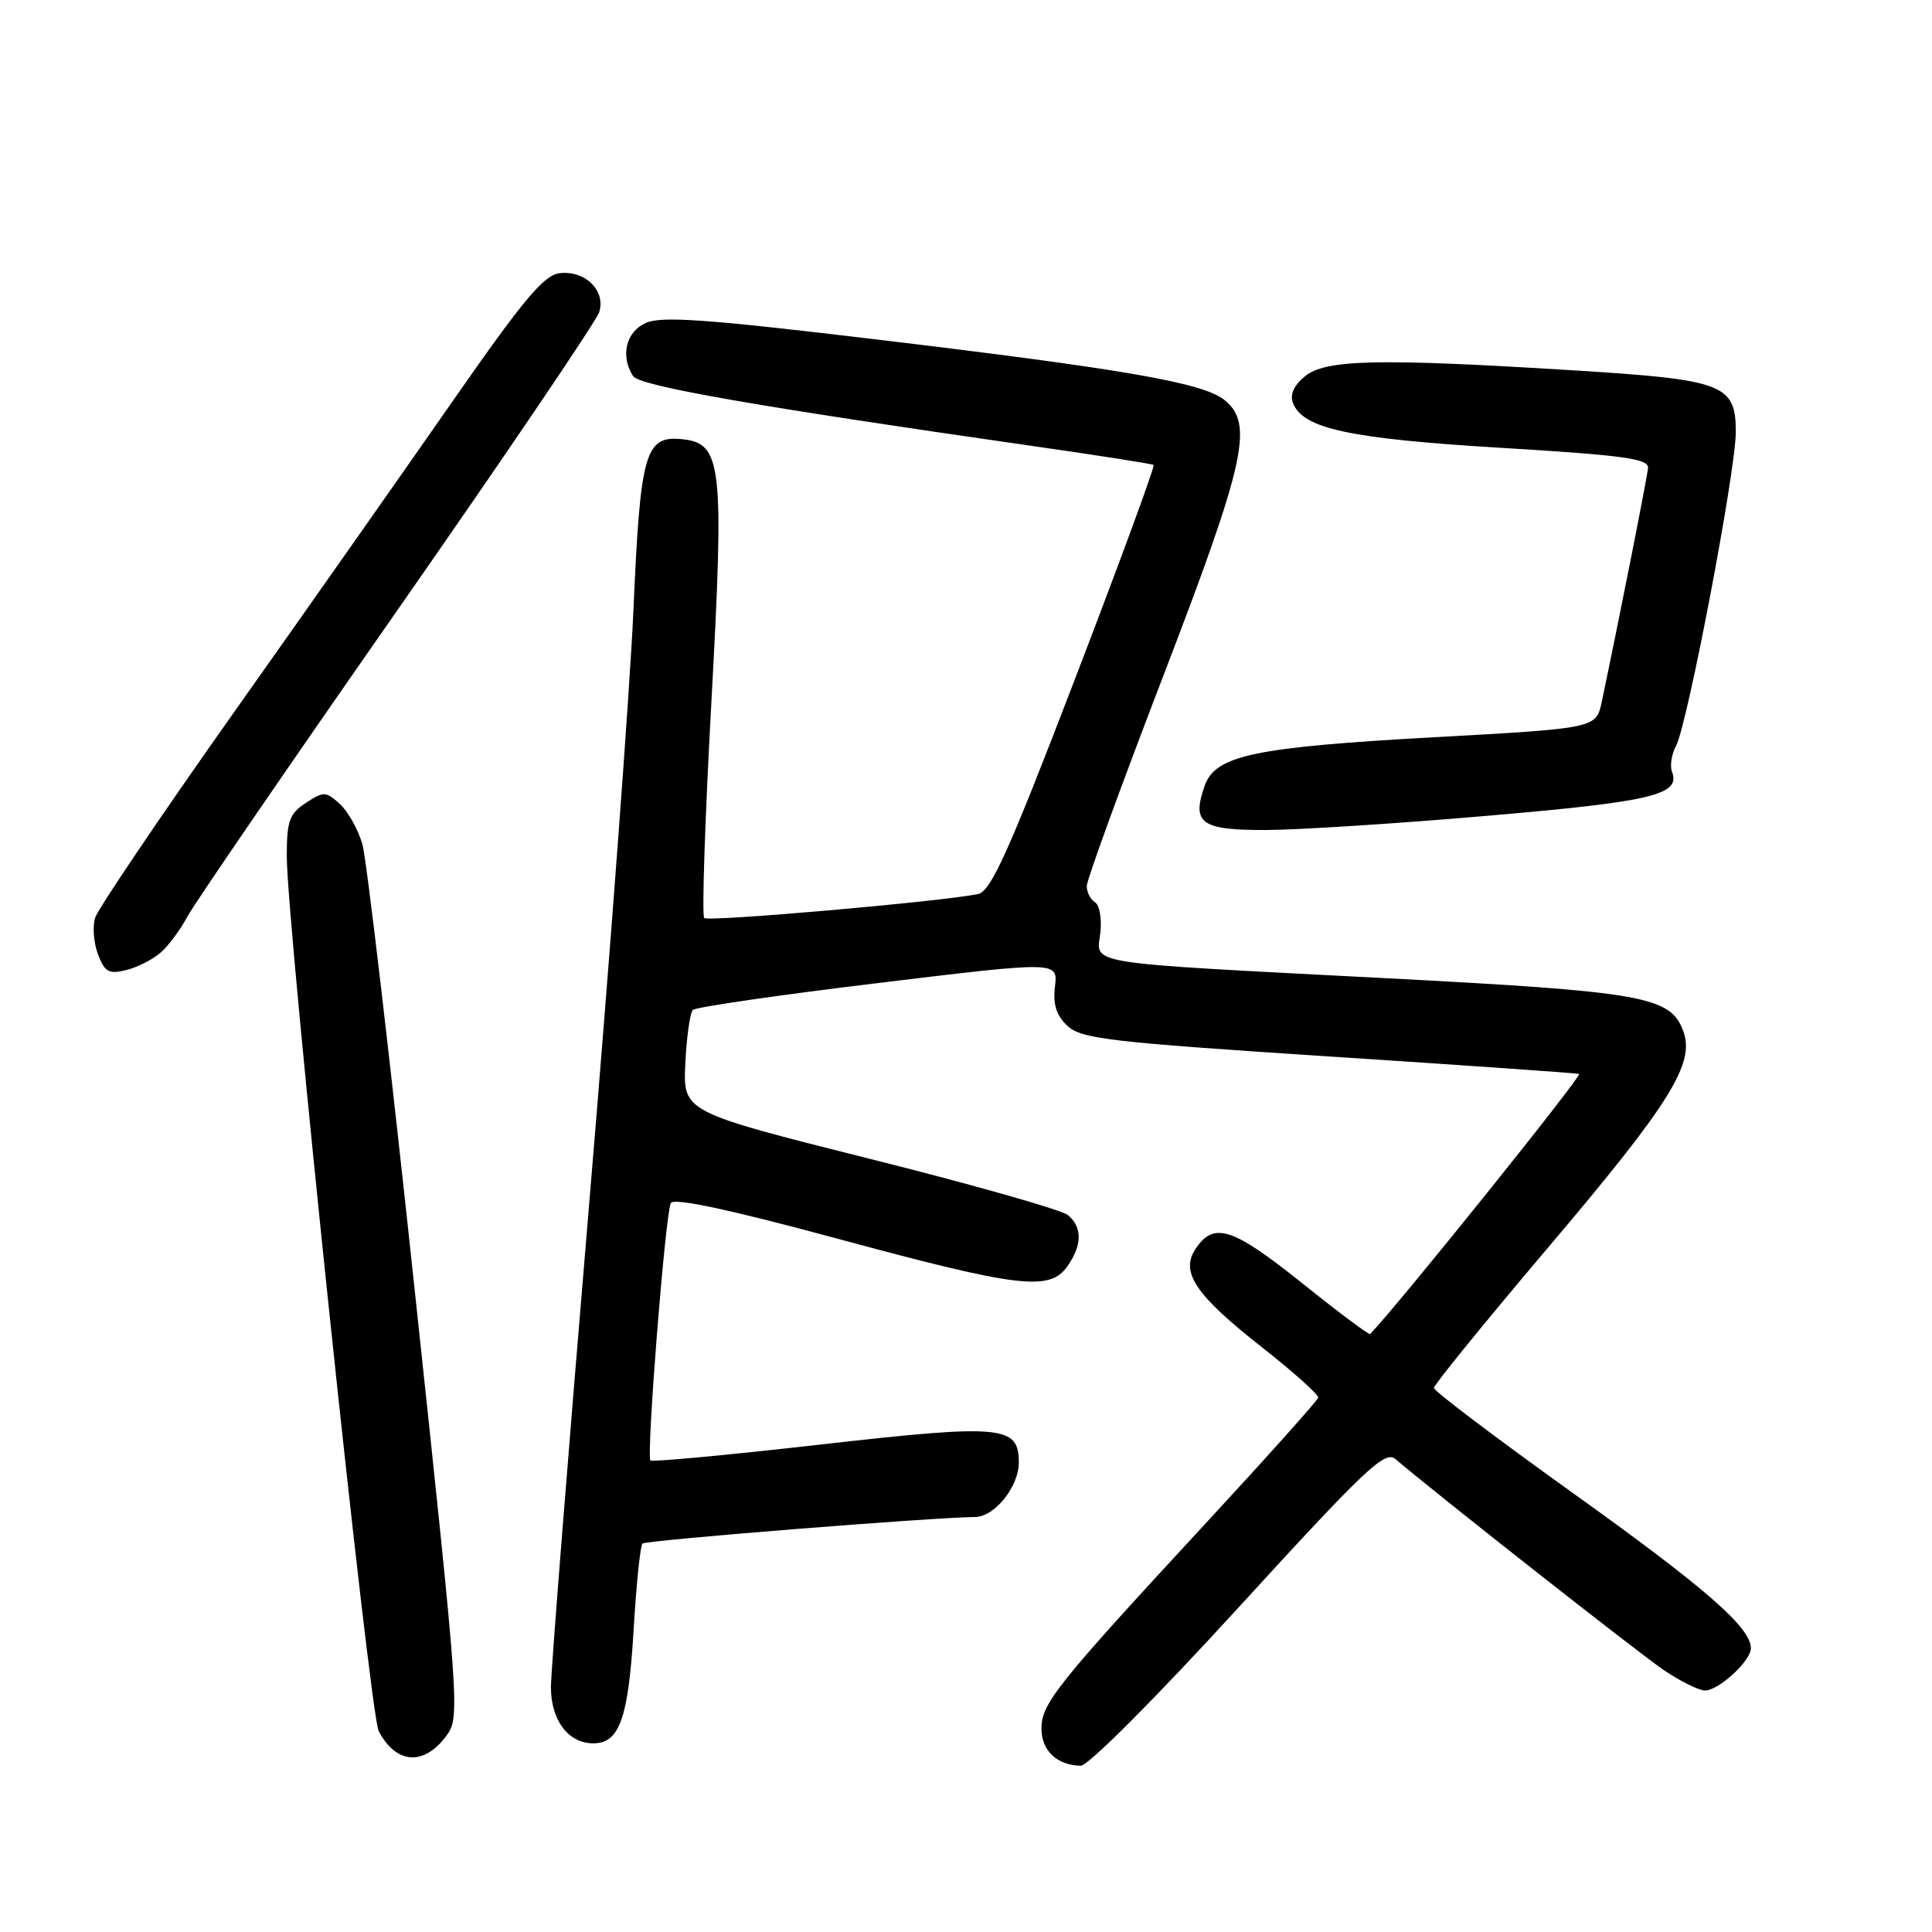 <?xml version="1.0" encoding="UTF-8" standalone="no"?>
<!DOCTYPE svg PUBLIC "-//W3C//DTD SVG 1.1//EN" "http://www.w3.org/Graphics/SVG/1.1/DTD/svg11.dtd" >
<svg xmlns="http://www.w3.org/2000/svg" xmlns:xlink="http://www.w3.org/1999/xlink" version="1.1" viewBox="0 0 256 256">
 <g >
 <path fill="currentColor"
d=" M 164.12 212.99 C 180.98 194.55 183.52 192.15 184.91 193.34 C 190.59 198.17 217.21 219.10 220.48 221.31 C 222.67 222.79 225.12 224.00 225.92 224.00 C 227.74 224.00 232.00 220.08 232.00 218.40 C 232.00 215.65 226.00 210.42 208.42 197.84 C 198.29 190.58 190.00 184.32 190.00 183.91 C 190.00 183.50 196.80 175.14 205.11 165.33 C 221.43 146.08 224.66 140.87 223.01 136.54 C 221.30 132.02 217.67 131.39 183.50 129.61 C 142.98 127.50 145.30 127.86 145.80 123.61 C 146.01 121.75 145.70 119.93 145.10 119.56 C 144.49 119.19 144.00 118.22 144.00 117.41 C 144.00 116.60 148.54 104.14 154.08 89.72 C 165.03 61.22 166.16 56.17 162.27 53.02 C 159.41 50.70 149.05 48.91 115.30 44.88 C 93.51 42.28 87.59 41.86 85.55 42.80 C 82.94 43.98 82.18 47.16 83.88 49.83 C 84.70 51.14 100.19 53.85 136.50 59.05 C 145.30 60.31 152.66 61.46 152.86 61.61 C 153.06 61.76 148.37 74.52 142.44 89.97 C 133.59 113.04 131.29 118.12 129.58 118.47 C 124.61 119.48 93.84 122.17 93.31 121.64 C 92.99 121.32 93.41 108.56 94.25 93.28 C 95.99 61.38 95.69 58.71 90.32 58.19 C 85.47 57.72 84.84 59.96 83.93 80.93 C 83.48 91.14 80.84 126.55 78.06 159.62 C 75.28 192.68 73.00 221.45 73.00 223.54 C 73.00 227.95 75.30 231.00 78.62 231.00 C 82.10 231.00 83.27 227.67 83.97 215.78 C 84.32 209.89 84.84 204.83 85.13 204.53 C 85.57 204.09 123.56 201.06 129.21 201.01 C 131.79 200.99 135.00 196.99 135.00 193.79 C 135.00 188.87 132.81 188.67 108.54 191.43 C 96.47 192.80 86.41 193.74 86.19 193.52 C 85.61 192.95 88.17 160.71 88.89 159.41 C 89.30 158.69 96.65 160.26 111.00 164.14 C 135.07 170.65 139.10 171.13 141.44 167.78 C 143.41 164.98 143.43 162.60 141.50 161.00 C 140.68 160.32 128.87 156.96 115.25 153.55 C 90.50 147.33 90.50 147.33 90.81 140.92 C 90.98 137.39 91.43 134.19 91.81 133.82 C 92.19 133.45 103.23 131.84 116.34 130.26 C 140.18 127.37 140.18 127.37 139.79 130.70 C 139.51 133.11 139.96 134.55 141.45 135.94 C 143.27 137.65 147.09 138.09 176.00 139.98 C 193.88 141.14 208.83 142.19 209.24 142.30 C 209.75 142.44 185.43 172.73 181.55 176.77 C 181.41 176.92 177.32 173.86 172.47 169.97 C 163.28 162.62 160.82 161.84 158.40 165.51 C 156.37 168.58 158.42 171.61 167.19 178.50 C 171.39 181.80 174.76 184.82 174.67 185.20 C 174.57 185.59 167.97 192.97 160.00 201.59 C 139.97 223.25 138.00 225.71 138.00 229.06 C 138.00 231.97 140.06 233.91 143.21 233.97 C 144.18 233.99 153.22 224.92 164.12 212.99 Z  M 59.15 230.00 C 60.96 227.55 60.88 226.41 55.01 171.50 C 51.73 140.70 48.58 113.89 48.03 111.91 C 47.47 109.94 46.12 107.52 45.03 106.53 C 43.18 104.85 42.89 104.84 40.53 106.39 C 38.34 107.82 38.00 108.77 38.00 113.46 C 38.00 122.54 48.99 227.11 50.18 229.38 C 52.49 233.77 56.17 234.03 59.15 230.00 Z  M 21.35 126.17 C 22.37 125.25 23.95 123.12 24.85 121.42 C 25.76 119.72 38.25 101.50 52.61 80.92 C 66.97 60.34 79.03 42.53 79.40 41.36 C 80.29 38.51 77.54 35.80 74.16 36.20 C 72.07 36.44 69.36 39.68 60.04 53.07 C 53.69 62.19 40.57 80.87 30.87 94.57 C 21.18 108.28 12.96 120.45 12.60 121.62 C 12.24 122.78 12.42 124.97 12.99 126.47 C 13.88 128.82 14.42 129.11 16.77 128.53 C 18.27 128.15 20.33 127.09 21.35 126.17 Z  M 197.27 108.08 C 218.92 106.22 222.72 105.31 221.55 102.27 C 221.25 101.49 221.49 99.95 222.08 98.84 C 223.60 96.02 230.00 62.39 230.00 57.27 C 230.00 50.89 228.47 50.31 208.29 49.06 C 182.58 47.47 175.68 47.63 172.94 49.84 C 171.45 51.05 170.89 52.28 171.32 53.39 C 172.63 56.80 178.74 58.12 198.90 59.34 C 215.15 60.32 218.48 60.78 218.37 62.01 C 218.26 63.28 214.61 81.73 212.24 93.00 C 211.50 96.50 211.50 96.50 190.00 97.69 C 166.15 99.01 161.04 100.09 159.62 104.13 C 157.88 109.10 159.13 110.00 167.72 109.98 C 172.00 109.97 185.30 109.12 197.27 108.08 Z "/>
</g>
</svg>